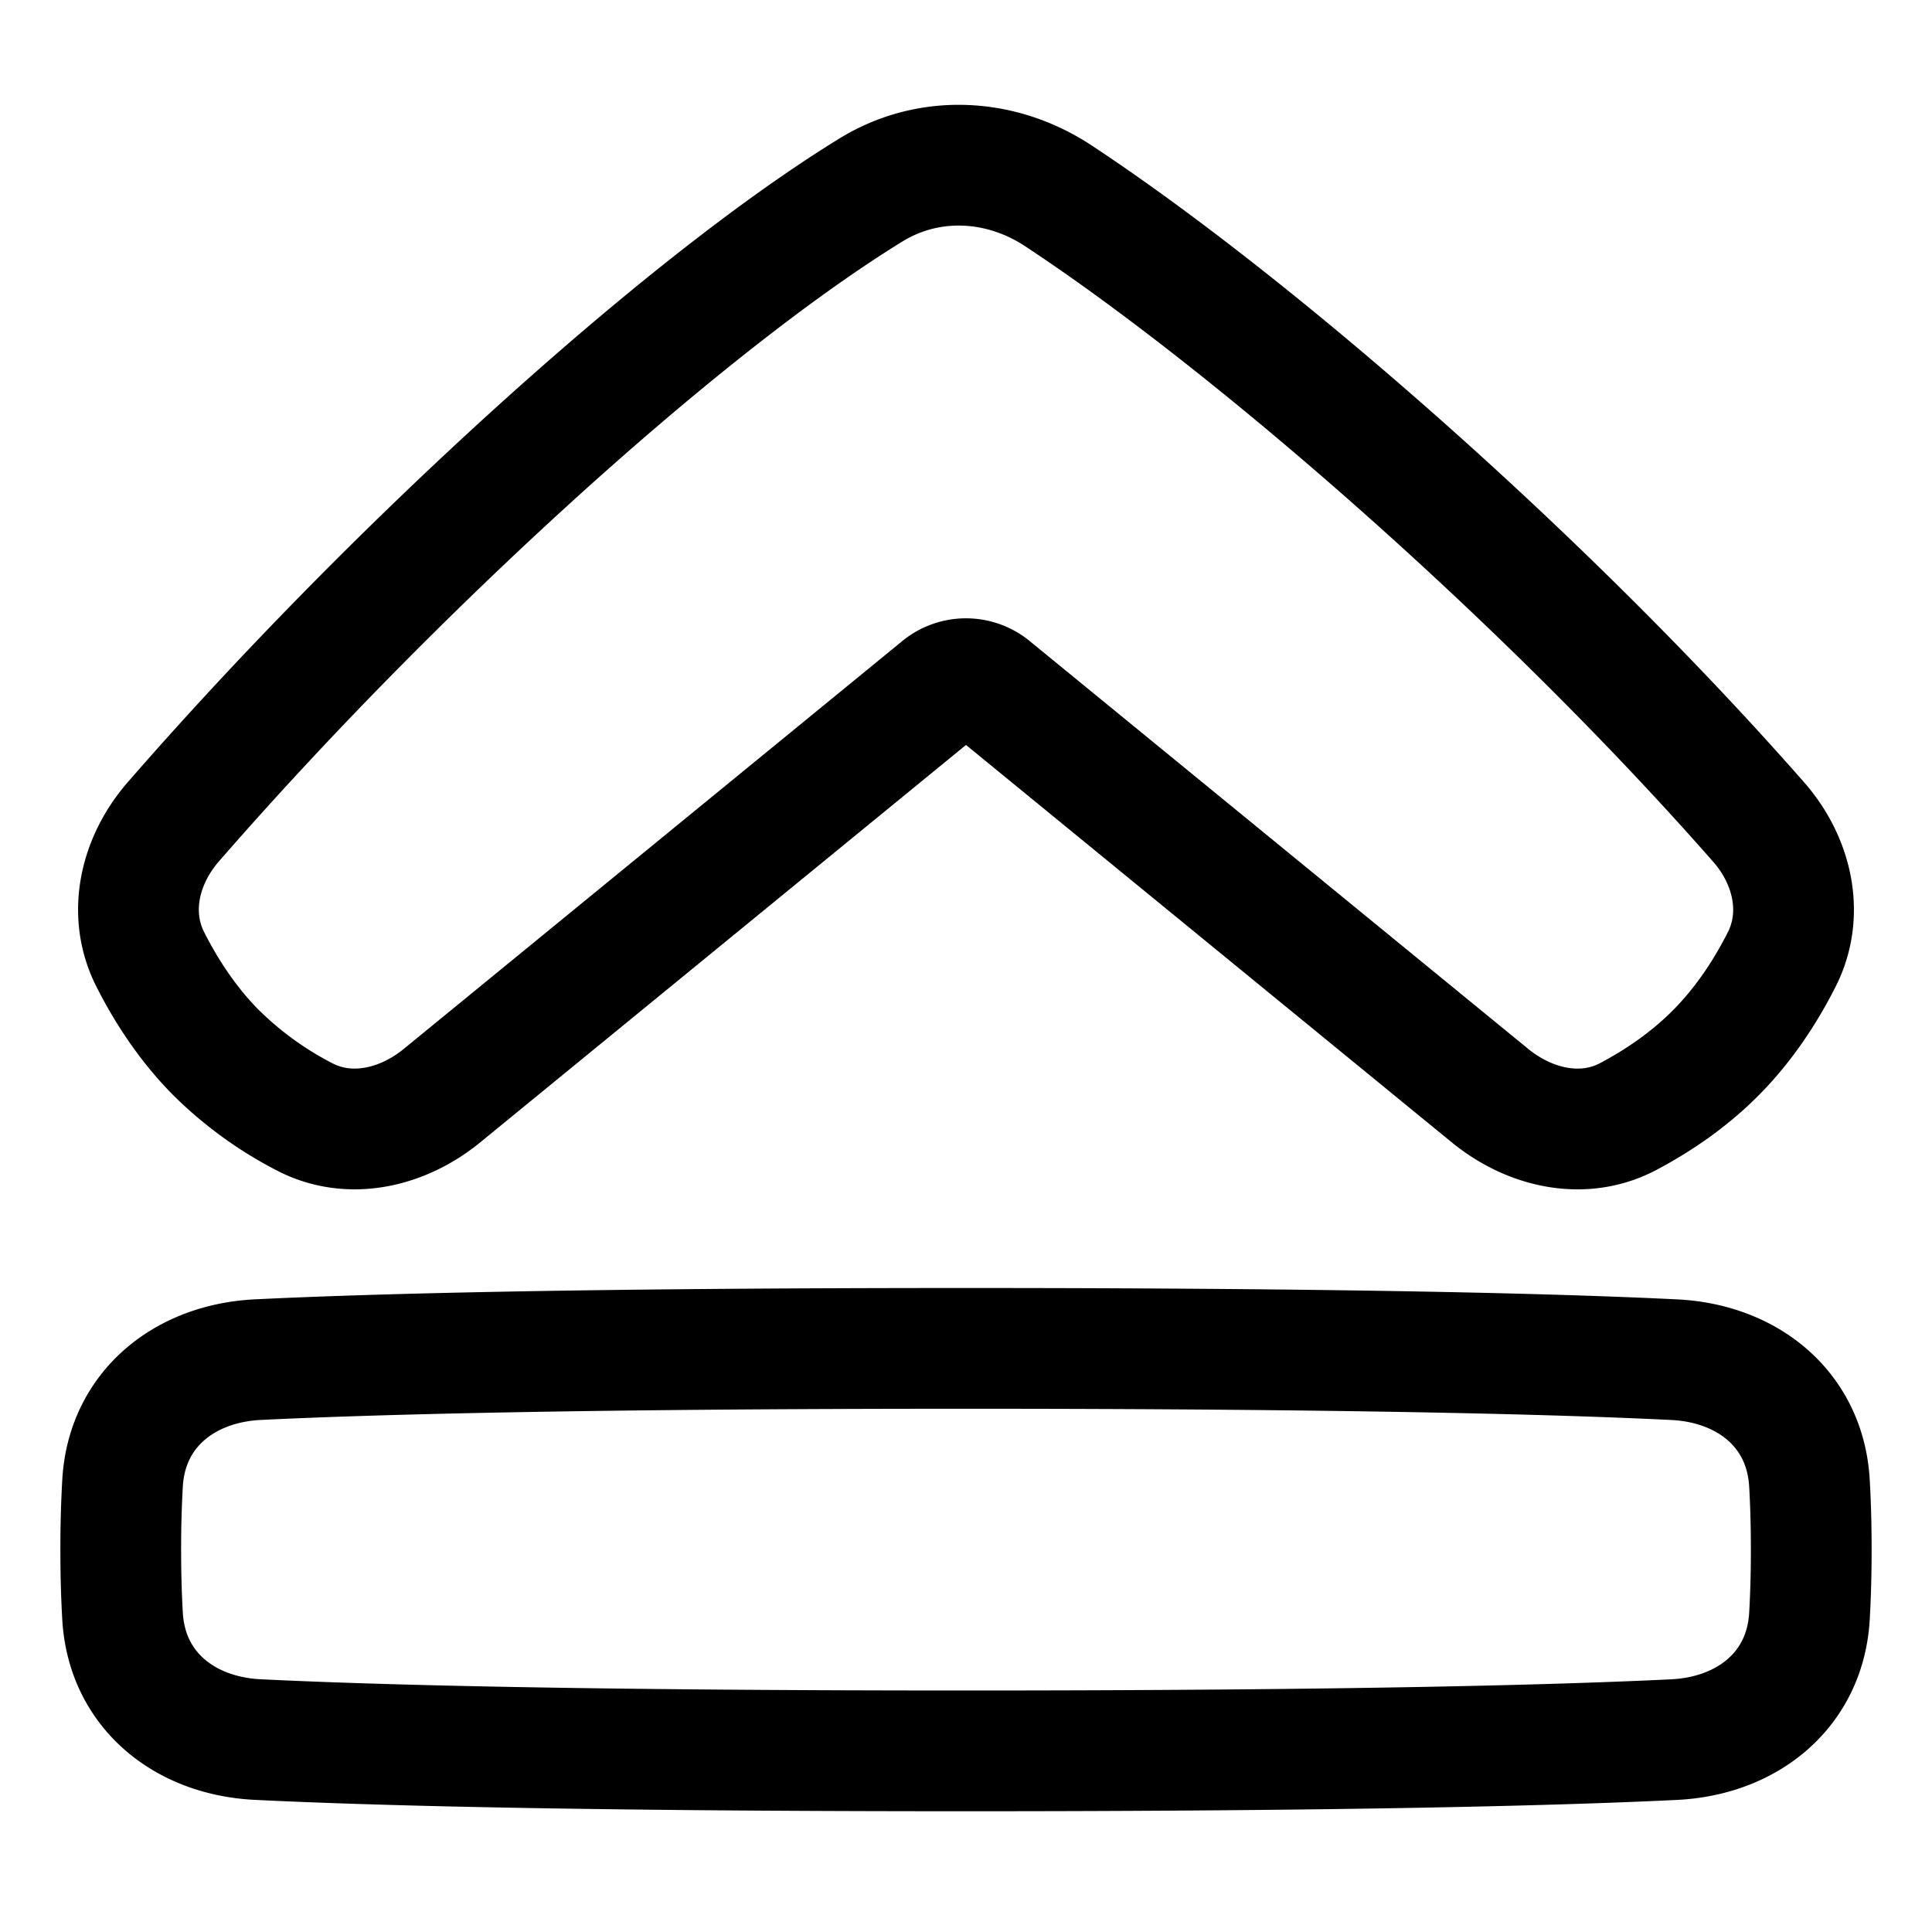 <svg xmlns="http://www.w3.org/2000/svg" fill="none" viewBox="0 0 48 48" id="Arrow-Up-4--Streamline-Plump">
  <desc>
    Arrow Up 4 Streamline Icon: https://streamlinehq.com
  </desc>
  <g id="arrow-up-4--arrow-up-line-to-top">
    <path id="Rectangle 57" stroke="#000000" stroke-linecap="round" stroke-linejoin="round" d="M44.955 36.842c-0.107 -1.826 -1.534 -2.972 -3.36 -3.061 -2.741 -0.135 -7.942 -0.281 -17.595 -0.281 -9.653 0 -14.854 0.146 -17.594 0.28 -1.827 0.09 -3.254 1.236 -3.361 3.062A28.4 28.4 0 0 0 3 38.5c0 0.63 0.017 1.18 0.045 1.658 0.107 1.826 1.534 2.972 3.36 3.061 2.741 0.135 7.942 0.281 17.595 0.281 9.653 0 14.854 -0.146 17.594 -0.28 1.827 -0.09 3.254 -1.236 3.361 -3.062 0.028 -0.477 0.045 -1.027 0.045 -1.658 0 -0.63 -0.017 -1.18 -0.045 -1.658Z" stroke-width="3"></path>
    <path id="Vector 134 (Stroke)" fill-rule="evenodd" stroke="#000000" stroke-linecap="round" stroke-linejoin="round" d="M23.366 17.088a1 1 0 0 1 1.267 0l12.386 10.133c0.984 0.804 2.309 1.112 3.432 0.52 0.705 -0.373 1.508 -0.9 2.215 -1.622 0.718 -0.733 1.24 -1.566 1.606 -2.293 0.568 -1.132 0.256 -2.453 -0.58 -3.404C38.279 14.255 31.03 7.985 26.29 4.862c-1.419 -0.935 -3.208 -1.031 -4.655 -0.14 -4.741 2.916 -11.944 9.506 -17.33 15.697 -0.832 0.955 -1.145 2.275 -0.576 3.407 0.366 0.727 0.888 1.56 1.606 2.293a8.947 8.947 0 0 0 2.215 1.62c1.123 0.594 2.448 0.286 3.431 -0.518l12.386 -10.133Z" clip-rule="evenodd" stroke-width="3"></path>
  </g>
</svg>
